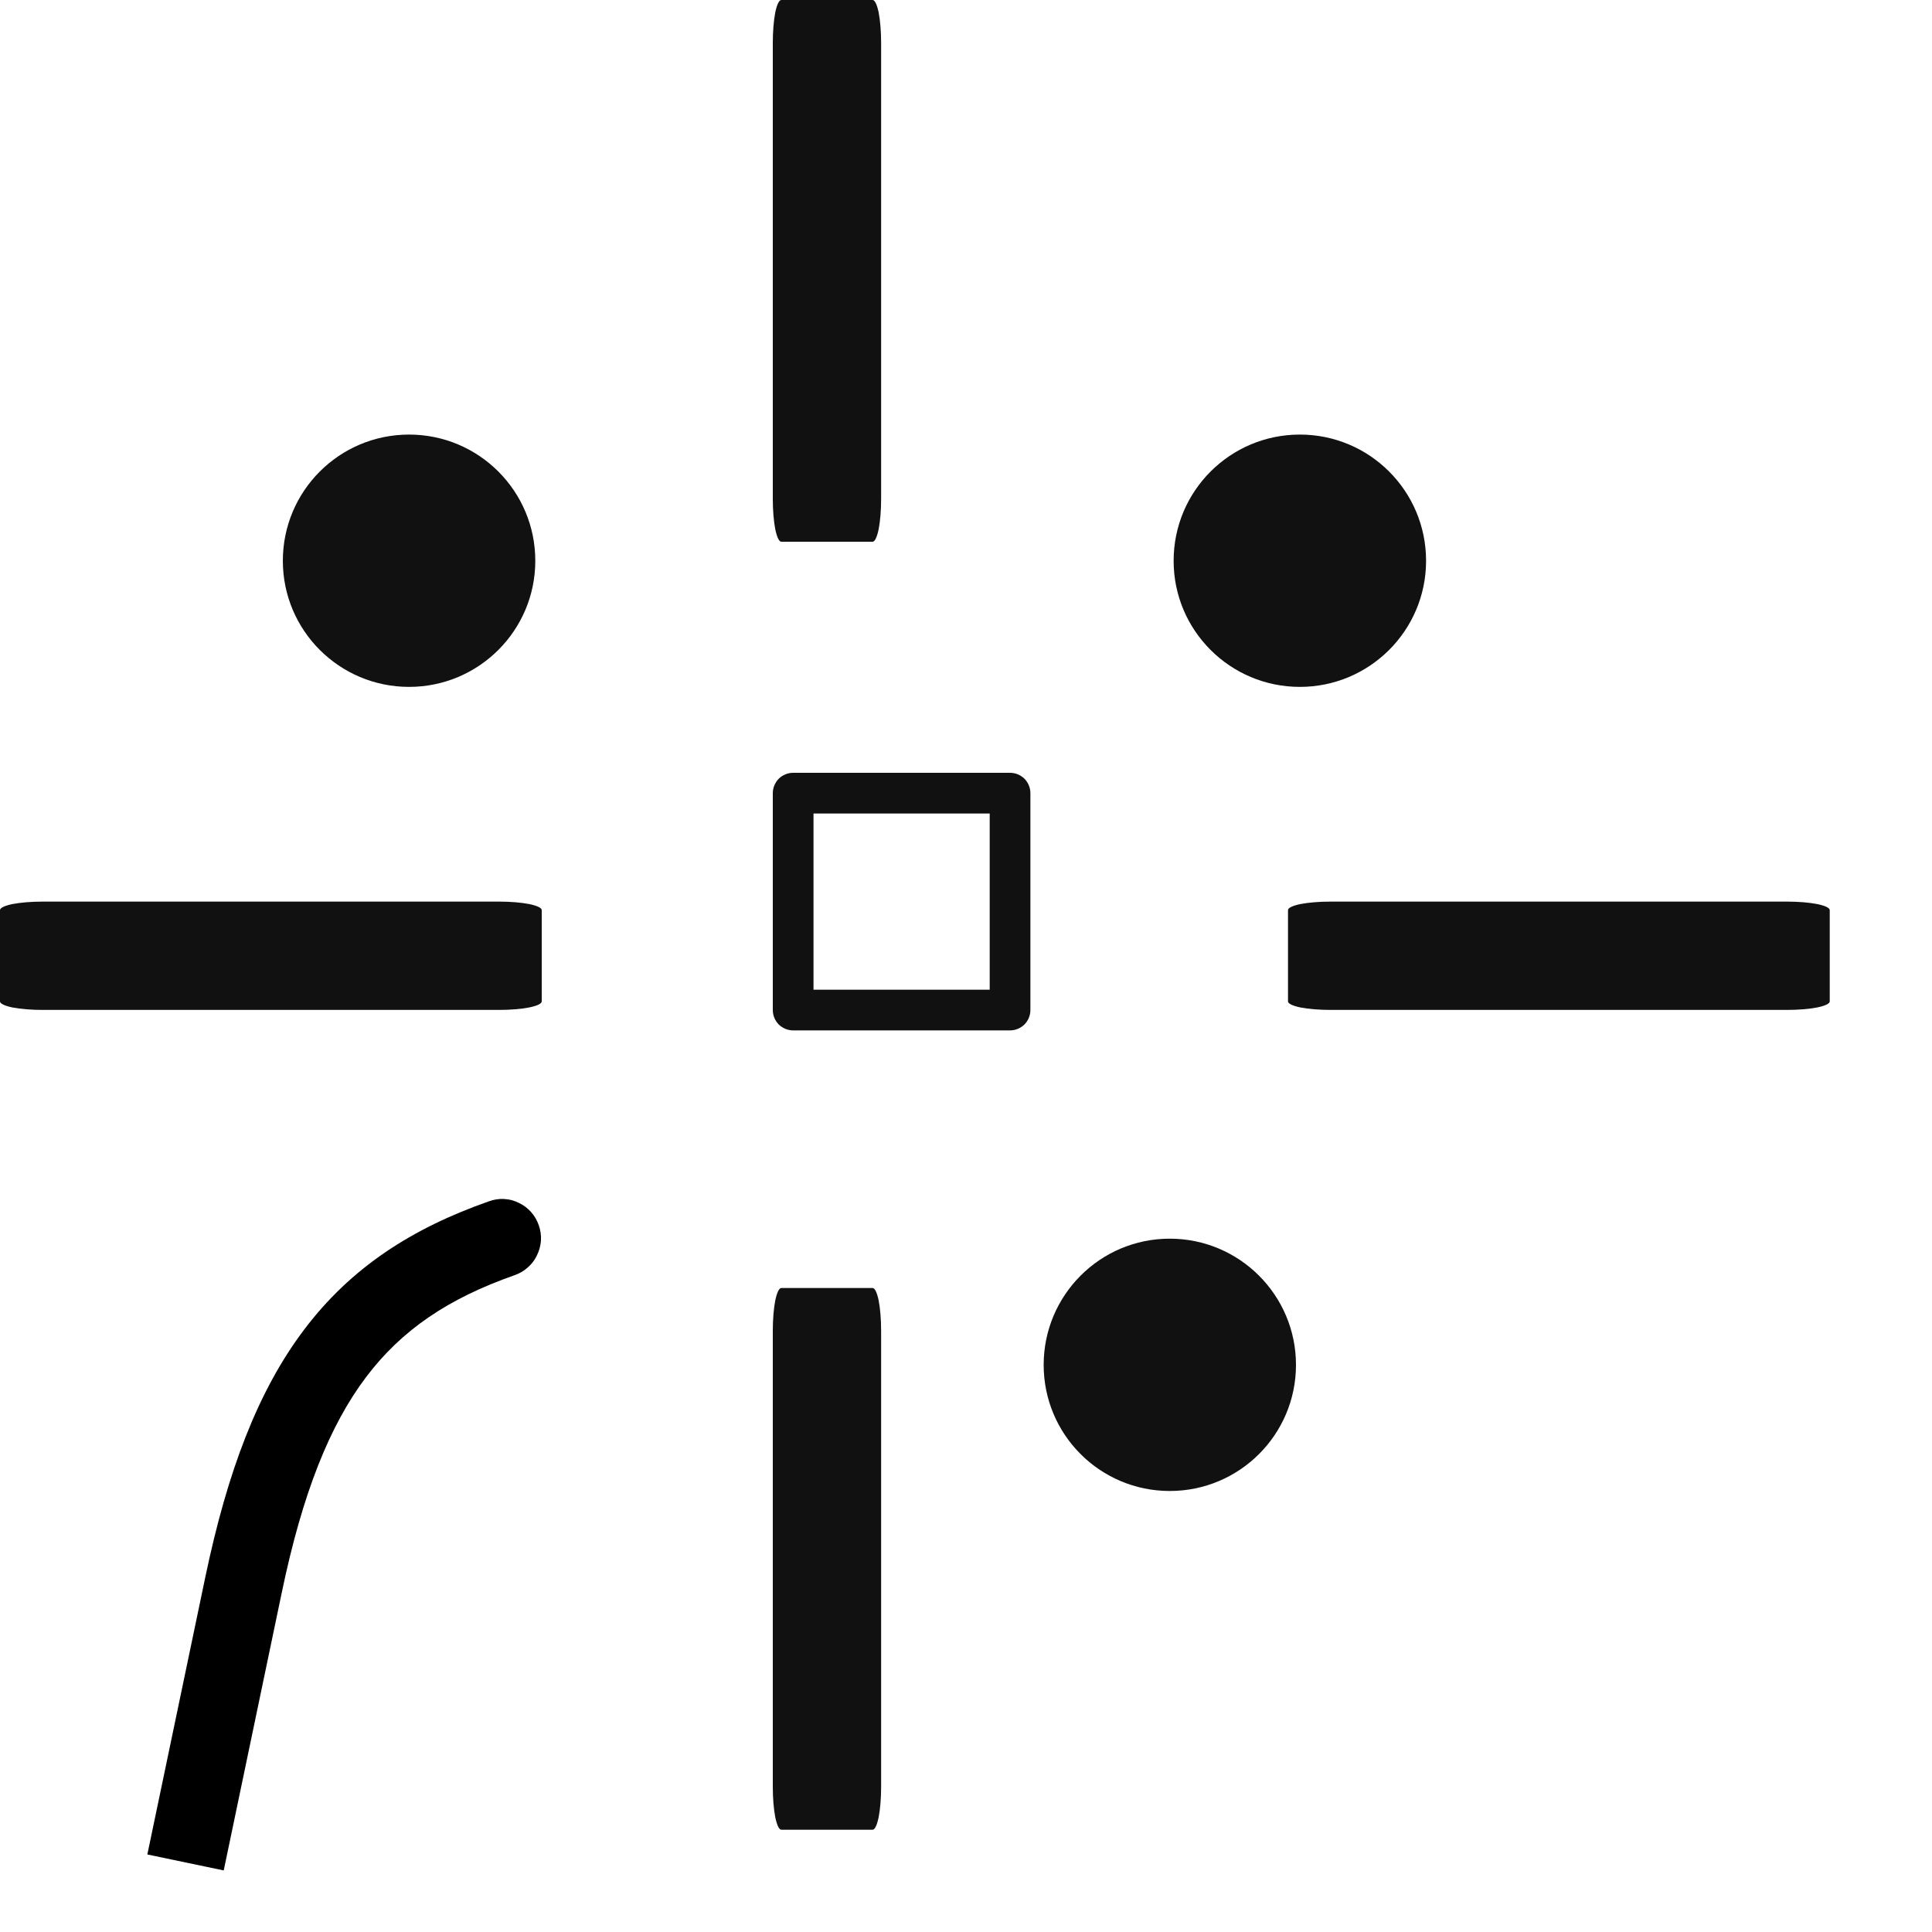 <svg width="15" height="15" viewBox="0 0 15 15" fill="none" xmlns="http://www.w3.org/2000/svg">
<path d="M3.994 9.901C4.032 9.888 4.067 9.868 4.097 9.841C4.127 9.815 4.152 9.783 4.169 9.746C4.187 9.71 4.197 9.671 4.2 9.631C4.202 9.591 4.197 9.551 4.183 9.513C4.17 9.475 4.15 9.44 4.123 9.41C4.097 9.38 4.064 9.356 4.028 9.339C3.992 9.321 3.953 9.311 3.913 9.309C3.873 9.307 3.833 9.313 3.796 9.327C3.197 9.537 2.724 9.842 2.36 10.325C2.001 10.801 1.766 11.425 1.595 12.24L1.144 14.398L1.737 14.522L2.188 12.363C2.349 11.591 2.56 11.066 2.842 10.692C3.119 10.325 3.481 10.081 3.994 9.901L3.994 9.901Z" fill="black"/>
<path d="M10.092 5.333C10.633 5.333 11.072 4.895 11.072 4.354C11.072 3.812 10.633 3.374 10.092 3.374C9.551 3.374 9.112 3.812 9.112 4.354C9.112 4.895 9.551 5.333 10.092 5.333Z" fill="#111111"/>
<path d="M9.082 11.576C9.623 11.576 10.062 11.138 10.062 10.597C10.062 10.056 9.623 9.617 9.082 9.617C8.541 9.617 8.103 10.056 8.103 10.597C8.103 11.138 8.541 11.576 9.082 11.576Z" fill="#111111"/>
<path d="M3.176 5.333C3.717 5.333 4.156 4.895 4.156 4.354C4.156 3.812 3.717 3.374 3.176 3.374C2.635 3.374 2.196 3.812 2.196 4.354C2.196 4.895 2.635 5.333 3.176 5.333Z" fill="#111111"/>
<path d="M6.775 10H6.066C6.049 10 6.032 10.035 6.019 10.097C6.007 10.159 6 10.244 6 10.332V13.874C6 13.962 6.007 14.046 6.019 14.108C6.032 14.171 6.049 14.206 6.066 14.206H6.775C6.792 14.206 6.809 14.171 6.822 14.108C6.834 14.046 6.841 13.962 6.841 13.874V10.332C6.841 10.244 6.834 10.159 6.822 10.097C6.809 10.035 6.792 10 6.775 10Z" fill="#111111"/>
<path d="M6.775 0L6.066 0C6.049 0 6.032 0.035 6.019 0.097C6.007 0.16 6 0.244 6 0.332V3.874C6 3.962 6.007 4.046 6.019 4.108C6.032 4.171 6.049 4.206 6.066 4.206H6.775C6.792 4.206 6.809 4.171 6.822 4.108C6.834 4.046 6.841 3.962 6.841 3.874V0.332C6.841 0.244 6.834 0.16 6.822 0.097C6.809 0.035 6.792 0 6.775 0Z" fill="#111111"/>
<path d="M10 7.066V7.775C10 7.792 10.035 7.809 10.097 7.822C10.159 7.834 10.244 7.841 10.332 7.841H13.874C13.962 7.841 14.046 7.834 14.108 7.822C14.171 7.809 14.206 7.792 14.206 7.775V7.066C14.206 7.049 14.171 7.032 14.108 7.019C14.046 7.007 13.962 7 13.874 7H10.332C10.244 7 10.159 7.007 10.097 7.019C10.035 7.032 10 7.049 10 7.066Z" fill="#111111"/>
<path d="M0 7.066L0 7.775C0 7.792 0.035 7.809 0.097 7.822C0.16 7.834 0.244 7.841 0.332 7.841H3.874C3.962 7.841 4.046 7.834 4.108 7.822C4.171 7.809 4.206 7.792 4.206 7.775V7.066C4.206 7.049 4.171 7.032 4.108 7.019C4.046 7.007 3.962 7 3.874 7H0.332C0.244 7 0.16 7.007 0.097 7.019C0.035 7.032 0 7.049 0 7.066Z" fill="#111111"/>
<path d="M7.842 6H6.158C6.116 6 6.076 6.017 6.046 6.046C6.017 6.076 6 6.116 6 6.158V7.842C6 7.884 6.017 7.924 6.046 7.954C6.076 7.983 6.116 8 6.158 8H7.842C7.884 8 7.924 7.983 7.954 7.954C7.983 7.924 8 7.884 8 7.842V6.158C8 6.116 7.983 6.076 7.954 6.046C7.924 6.017 7.884 6 7.842 6ZM7.684 7.684H6.316V6.316H7.684V7.684Z" fill="#111111"/>
</svg>
